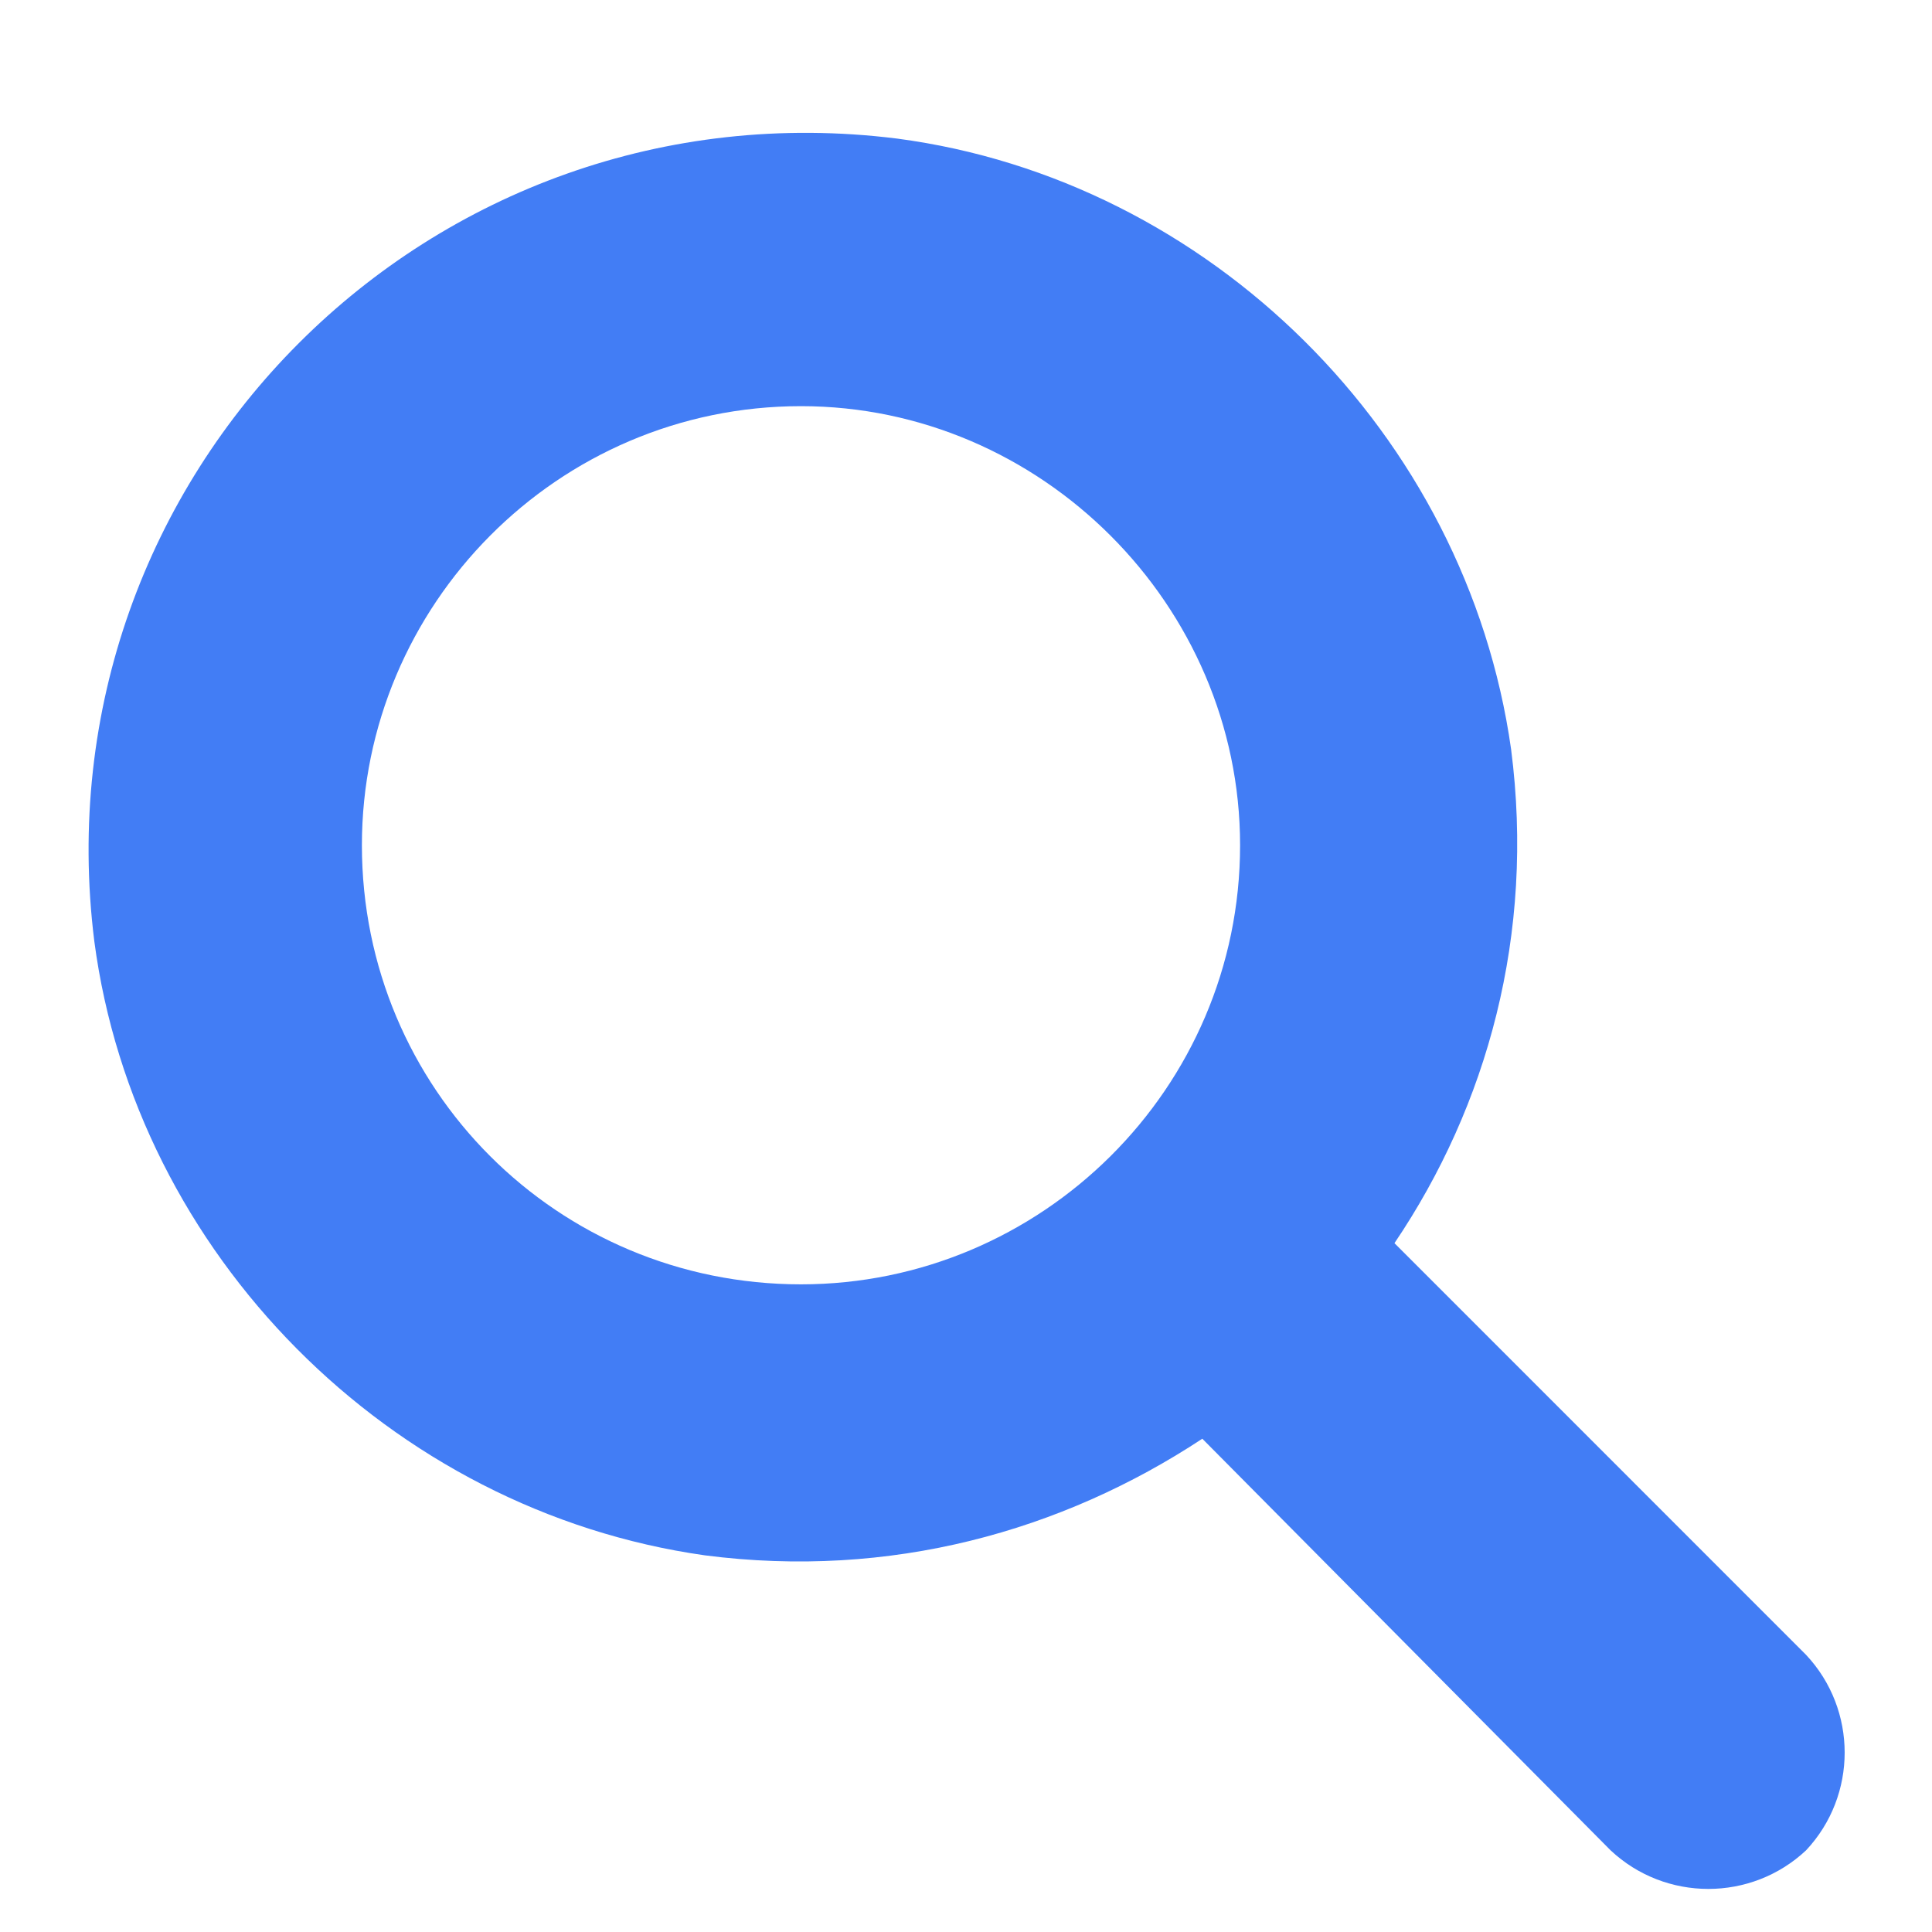 <svg width="22" height="22" viewBox="0 0 22 22" fill="none" xmlns="http://www.w3.org/2000/svg">
<path d="M20.566 18.844C21.152 19.469 21.152 20.445 20.566 21.07C19.941 21.656 18.965 21.656 18.34 21.07L13.691 16.383C12.09 17.438 10.137 17.984 8.027 17.711C4.434 17.203 1.543 14.273 1.074 10.719C0.41 5.406 4.902 0.914 10.215 1.578C13.77 2.047 16.699 4.938 17.207 8.531C17.48 10.641 16.934 12.594 15.879 14.156L20.566 18.844ZM4.121 9.625C4.121 12.398 6.348 14.625 9.121 14.625C11.855 14.625 14.121 12.398 14.121 9.625C14.121 6.891 11.855 4.625 9.121 4.625C6.348 4.625 4.121 6.891 4.121 9.625Z" fill="#427DF5"/>
</svg>

